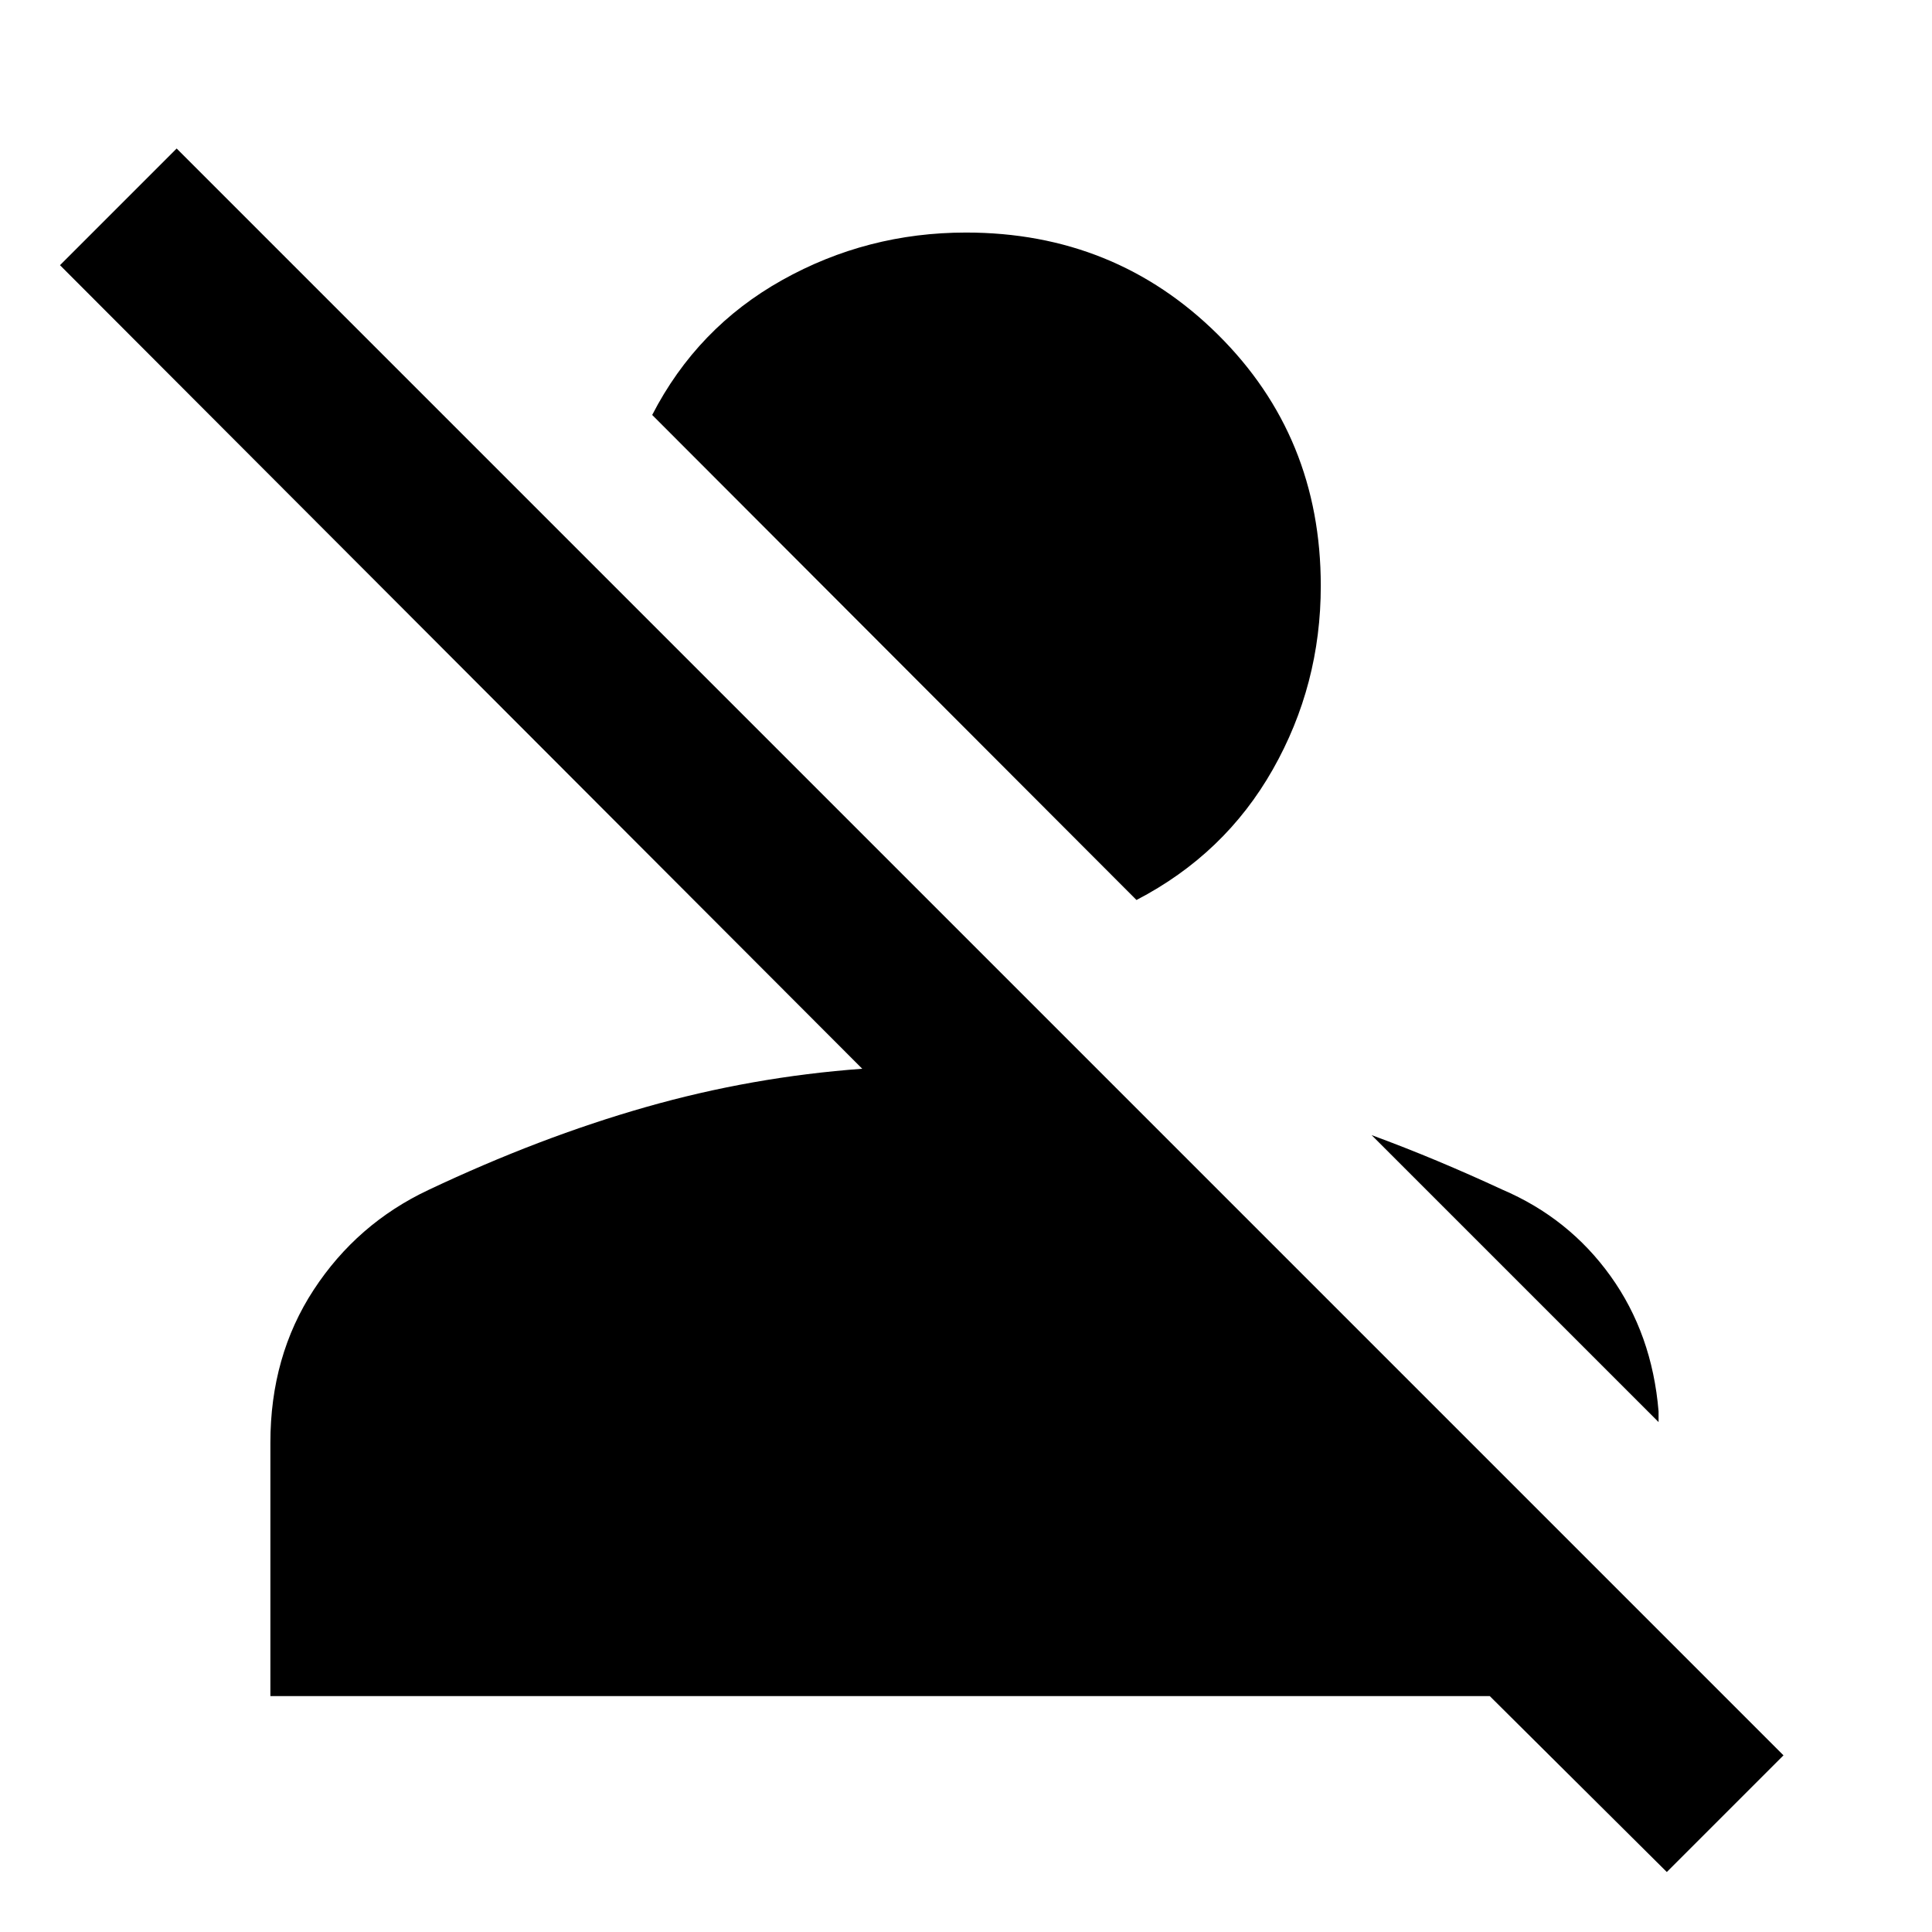 <svg xmlns="http://www.w3.org/2000/svg" height="40" viewBox="0 -960 960 960" width="40"><path d="m828.23-29.81-87.97-87.41H134.35v-125.91q0-43.04 21.52-75.96 21.53-32.92 57.07-49.65 55.17-26.1 107.93-41.15 52.76-15.05 107.57-19.05L29.81-828.23l57.97-57.97L886.2-87.78l-57.97 57.97Zm-81.84-339.12q33.16 14.15 53.86 42.98 20.69 28.83 23.88 67.24v5.33L681.54-395.97q16.33 6 32.59 12.8 16.26 6.81 32.26 14.24ZM564.71-512.8 324.07-753.81q22.33-43.37 64.56-67.01 42.23-23.63 91.35-23.63 74.02 0 125.16 50.68 51.15 50.67 51.15 124.87 0 49.22-23.85 91.26-23.85 42.05-67.73 64.84Z"/></svg>